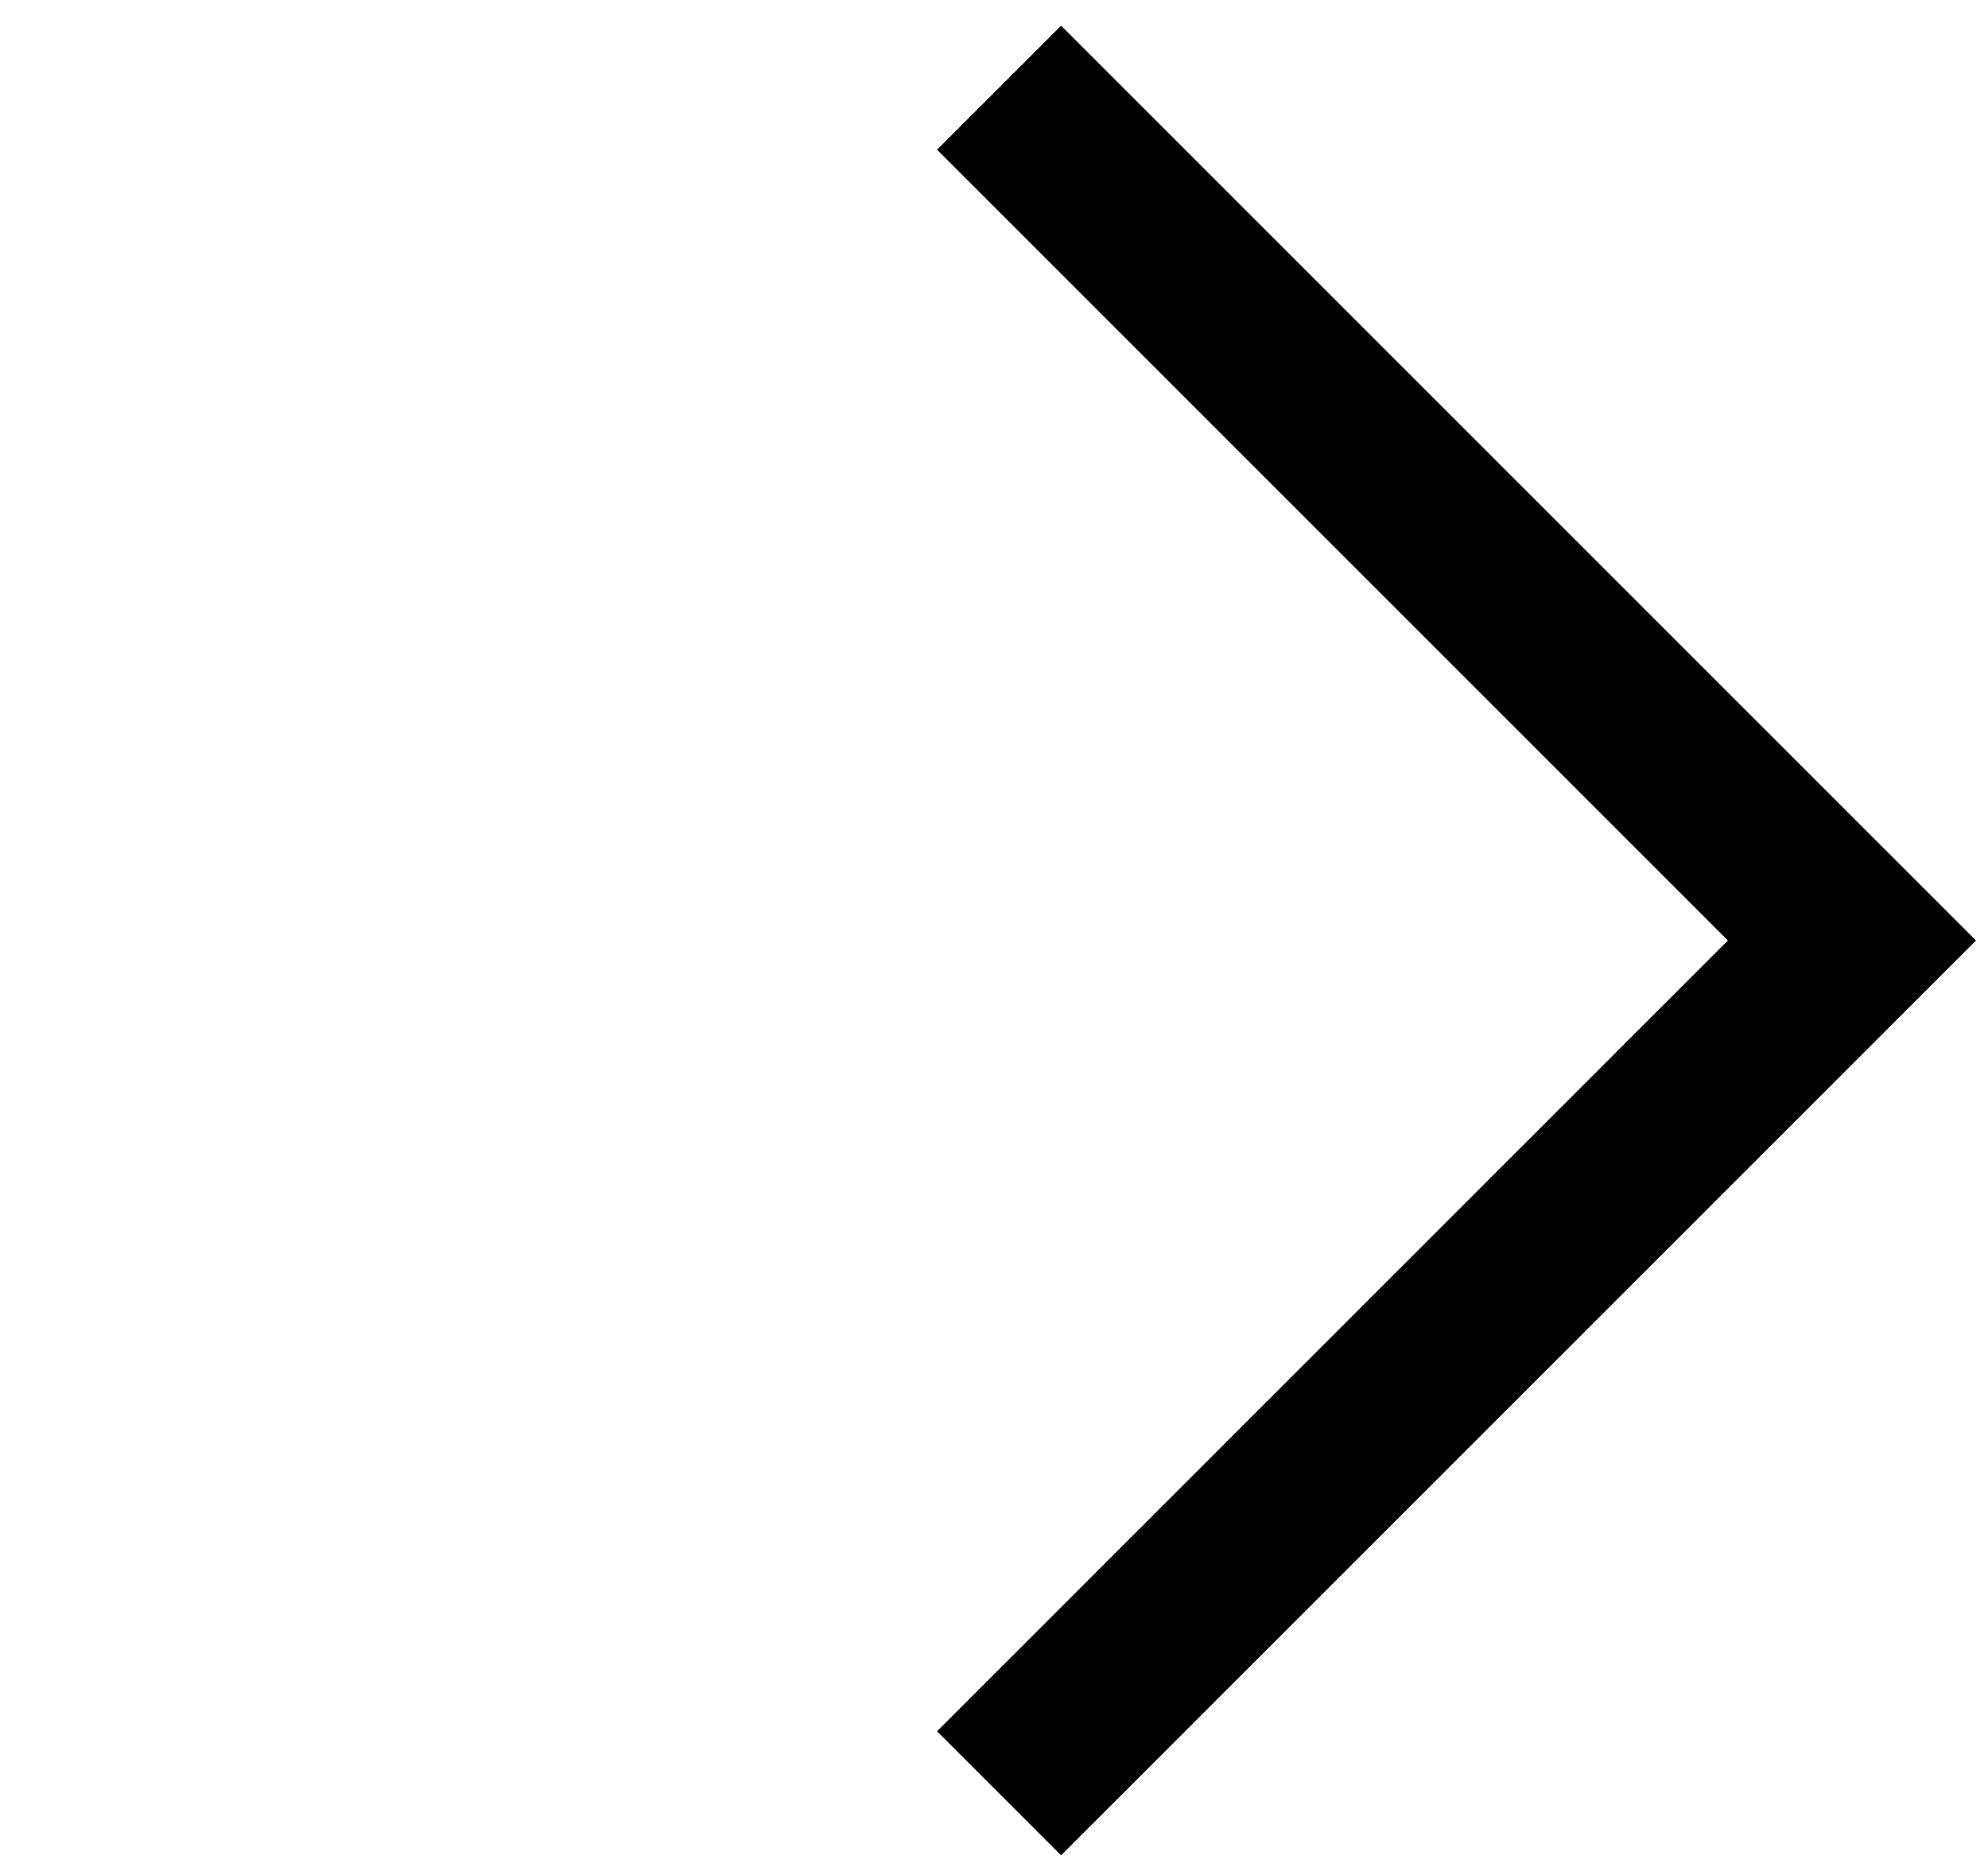 <svg xmlns="http://www.w3.org/2000/svg" xmlns:xlink="http://www.w3.org/1999/xlink" width="34" height="32" viewBox="0 0 34 32">
  <defs>
    <clipPath id="clip-path">
      <rect id="사각형_11633" data-name="사각형 11633" width="34" height="32" transform="translate(586 2396)" fill="#fff" stroke="#707070" stroke-width="1"/>
    </clipPath>
  </defs>
  <g id="마스크_그룹_531" data-name="마스크 그룹 531" transform="translate(-586 -2396)" clip-path="url(#clip-path)">
    <path id="패스_6100" data-name="패스 6100" d="M0,20.628V0H20.628" transform="translate(617.673 2412.086) rotate(135)" fill="none" stroke="#000" stroke-width="3"/>
  </g>
</svg>
